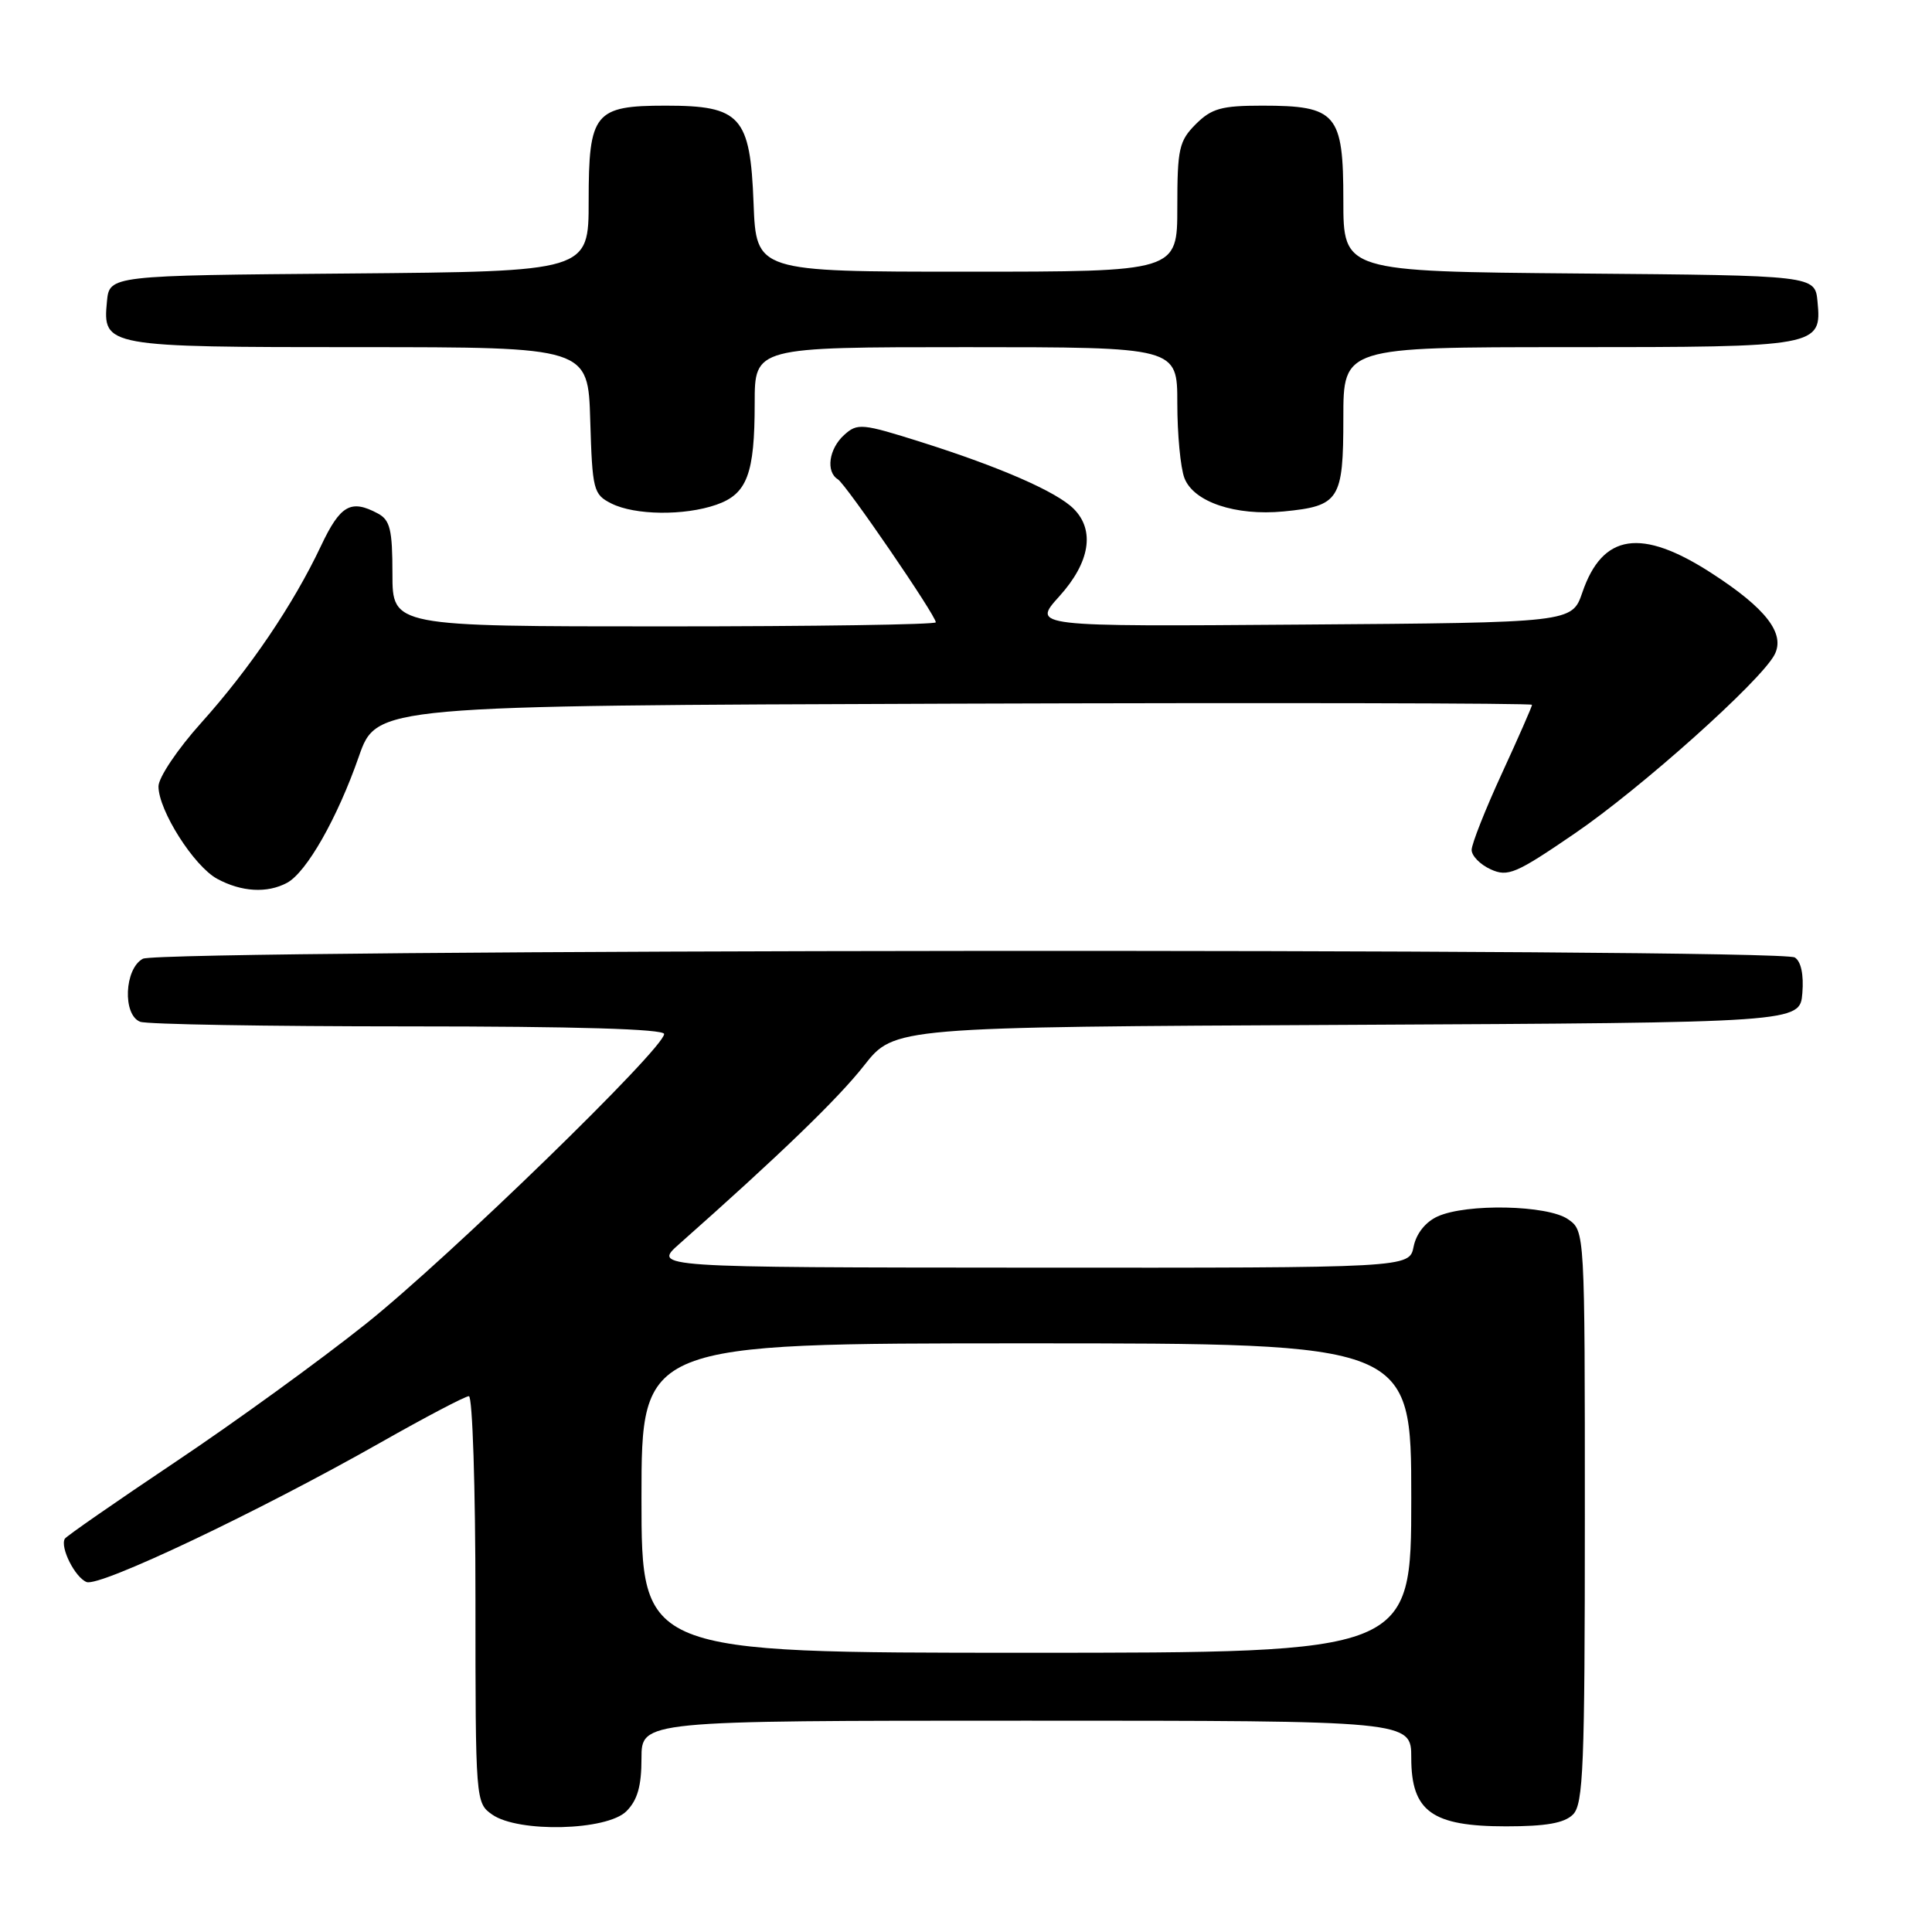 <?xml version="1.0" encoding="UTF-8" standalone="no"?>
<!DOCTYPE svg PUBLIC "-//W3C//DTD SVG 1.1//EN" "http://www.w3.org/Graphics/SVG/1.1/DTD/svg11.dtd" >
<svg xmlns="http://www.w3.org/2000/svg" xmlns:xlink="http://www.w3.org/1999/xlink" version="1.1" viewBox="0 0 256 256">
 <g >
 <path fill="currentColor"
d=" M 83.00 240.00 C 84.47 238.53 85.00 236.67 85.00 233.00 C 85.00 228.00 85.00 228.00 136.00 228.00 C 187.00 228.00 187.00 228.00 187.00 232.93 C 187.00 240.02 189.74 242.00 199.56 242.00 C 204.86 242.00 207.29 241.57 208.43 240.43 C 209.80 239.06 210.00 234.08 210.00 200.99 C 210.00 163.11 210.00 163.11 207.78 161.56 C 205.09 159.67 194.31 159.44 190.48 161.19 C 188.88 161.92 187.66 163.46 187.31 165.19 C 186.75 168.00 186.75 168.00 136.62 167.97 C 86.50 167.94 86.50 167.94 90.00 164.84 C 103.29 153.07 111.04 145.59 114.50 141.18 C 118.50 136.09 118.50 136.09 178.50 135.80 C 238.50 135.50 238.50 135.50 238.82 131.60 C 239.02 129.16 238.65 127.39 237.82 126.87 C 235.82 125.60 21.30 125.77 18.93 127.04 C 16.48 128.35 16.22 134.49 18.58 135.39 C 19.45 135.73 35.43 136.00 54.08 136.00 C 76.29 136.00 88.00 136.35 88.00 137.01 C 88.00 138.92 59.51 166.61 48.50 175.40 C 42.45 180.23 31.07 188.48 23.22 193.73 C 15.37 198.99 8.78 203.56 8.59 203.89 C 7.93 205.03 9.95 209.04 11.48 209.63 C 13.22 210.30 34.24 200.32 50.38 191.17 C 56.36 187.78 61.65 185.00 62.13 185.00 C 62.61 185.00 63.00 197.12 63.00 211.94 C 63.00 238.65 63.02 238.90 65.22 240.44 C 68.69 242.87 80.42 242.58 83.00 240.00 Z  M 38.03 116.98 C 40.61 115.60 44.70 108.42 47.55 100.24 C 49.91 93.50 49.91 93.50 126.46 93.24 C 168.55 93.10 203.00 93.17 203.00 93.39 C 203.00 93.62 201.20 97.72 199.00 102.50 C 196.80 107.28 195.00 111.84 195.00 112.62 C 195.00 113.40 196.13 114.56 197.52 115.19 C 199.80 116.23 200.86 115.78 208.69 110.42 C 217.43 104.45 233.23 90.32 235.12 86.78 C 236.61 83.98 234.03 80.62 226.78 75.94 C 217.47 69.92 212.34 70.69 209.67 78.50 C 208.30 82.50 208.30 82.50 172.52 82.76 C 136.74 83.03 136.74 83.03 140.37 79.01 C 144.42 74.53 145.12 70.27 142.27 67.42 C 140.02 65.16 132.53 61.89 122.10 58.59 C 114.22 56.10 113.61 56.04 111.86 57.63 C 109.83 59.46 109.40 62.51 111.02 63.51 C 112.11 64.19 124.00 81.55 124.00 82.46 C 124.00 82.76 107.80 83.00 88.00 83.00 C 52.00 83.00 52.00 83.00 52.00 76.04 C 52.00 70.17 51.69 68.91 50.07 68.04 C 46.49 66.12 45.09 66.92 42.53 72.34 C 38.86 80.11 33.09 88.62 26.65 95.79 C 23.53 99.26 21.00 103.03 21.00 104.20 C 21.00 107.38 25.69 114.77 28.78 116.45 C 32.00 118.19 35.40 118.39 38.03 116.98 Z  M 94.92 66.88 C 99.00 65.46 100.00 62.81 100.00 53.43 C 100.00 46.00 100.00 46.00 128.00 46.00 C 156.00 46.00 156.00 46.00 156.00 53.43 C 156.00 57.52 156.42 61.98 156.94 63.34 C 158.15 66.51 163.69 68.38 170.08 67.77 C 177.48 67.05 178.00 66.25 178.00 55.38 C 178.00 46.00 178.00 46.00 207.81 46.00 C 241.01 46.00 241.40 45.93 240.83 39.96 C 240.50 36.50 240.50 36.50 209.25 36.24 C 178.00 35.97 178.00 35.97 178.00 26.54 C 178.00 15.04 177.11 14.00 167.23 14.00 C 161.85 14.00 160.54 14.37 158.45 16.45 C 156.23 18.68 156.00 19.71 156.00 27.45 C 156.00 36.00 156.00 36.00 128.10 36.00 C 100.20 36.00 100.20 36.00 99.85 26.91 C 99.41 15.40 98.14 14.00 88.22 14.00 C 78.76 14.00 78.00 14.94 78.00 26.64 C 78.00 35.97 78.00 35.97 46.25 36.24 C 14.50 36.50 14.50 36.50 14.17 39.96 C 13.60 45.94 13.94 46.00 47.65 46.00 C 77.93 46.00 77.93 46.00 78.21 55.72 C 78.49 64.96 78.63 65.51 81.00 66.71 C 84.11 68.28 90.67 68.36 94.92 66.88 Z  M 85.00 198.50 C 85.00 178.00 85.00 178.00 136.00 178.00 C 187.00 178.00 187.00 178.00 187.00 198.50 C 187.00 219.00 187.00 219.00 136.00 219.00 C 85.00 219.00 85.00 219.00 85.00 198.50 Z "/>
</g>
</svg>